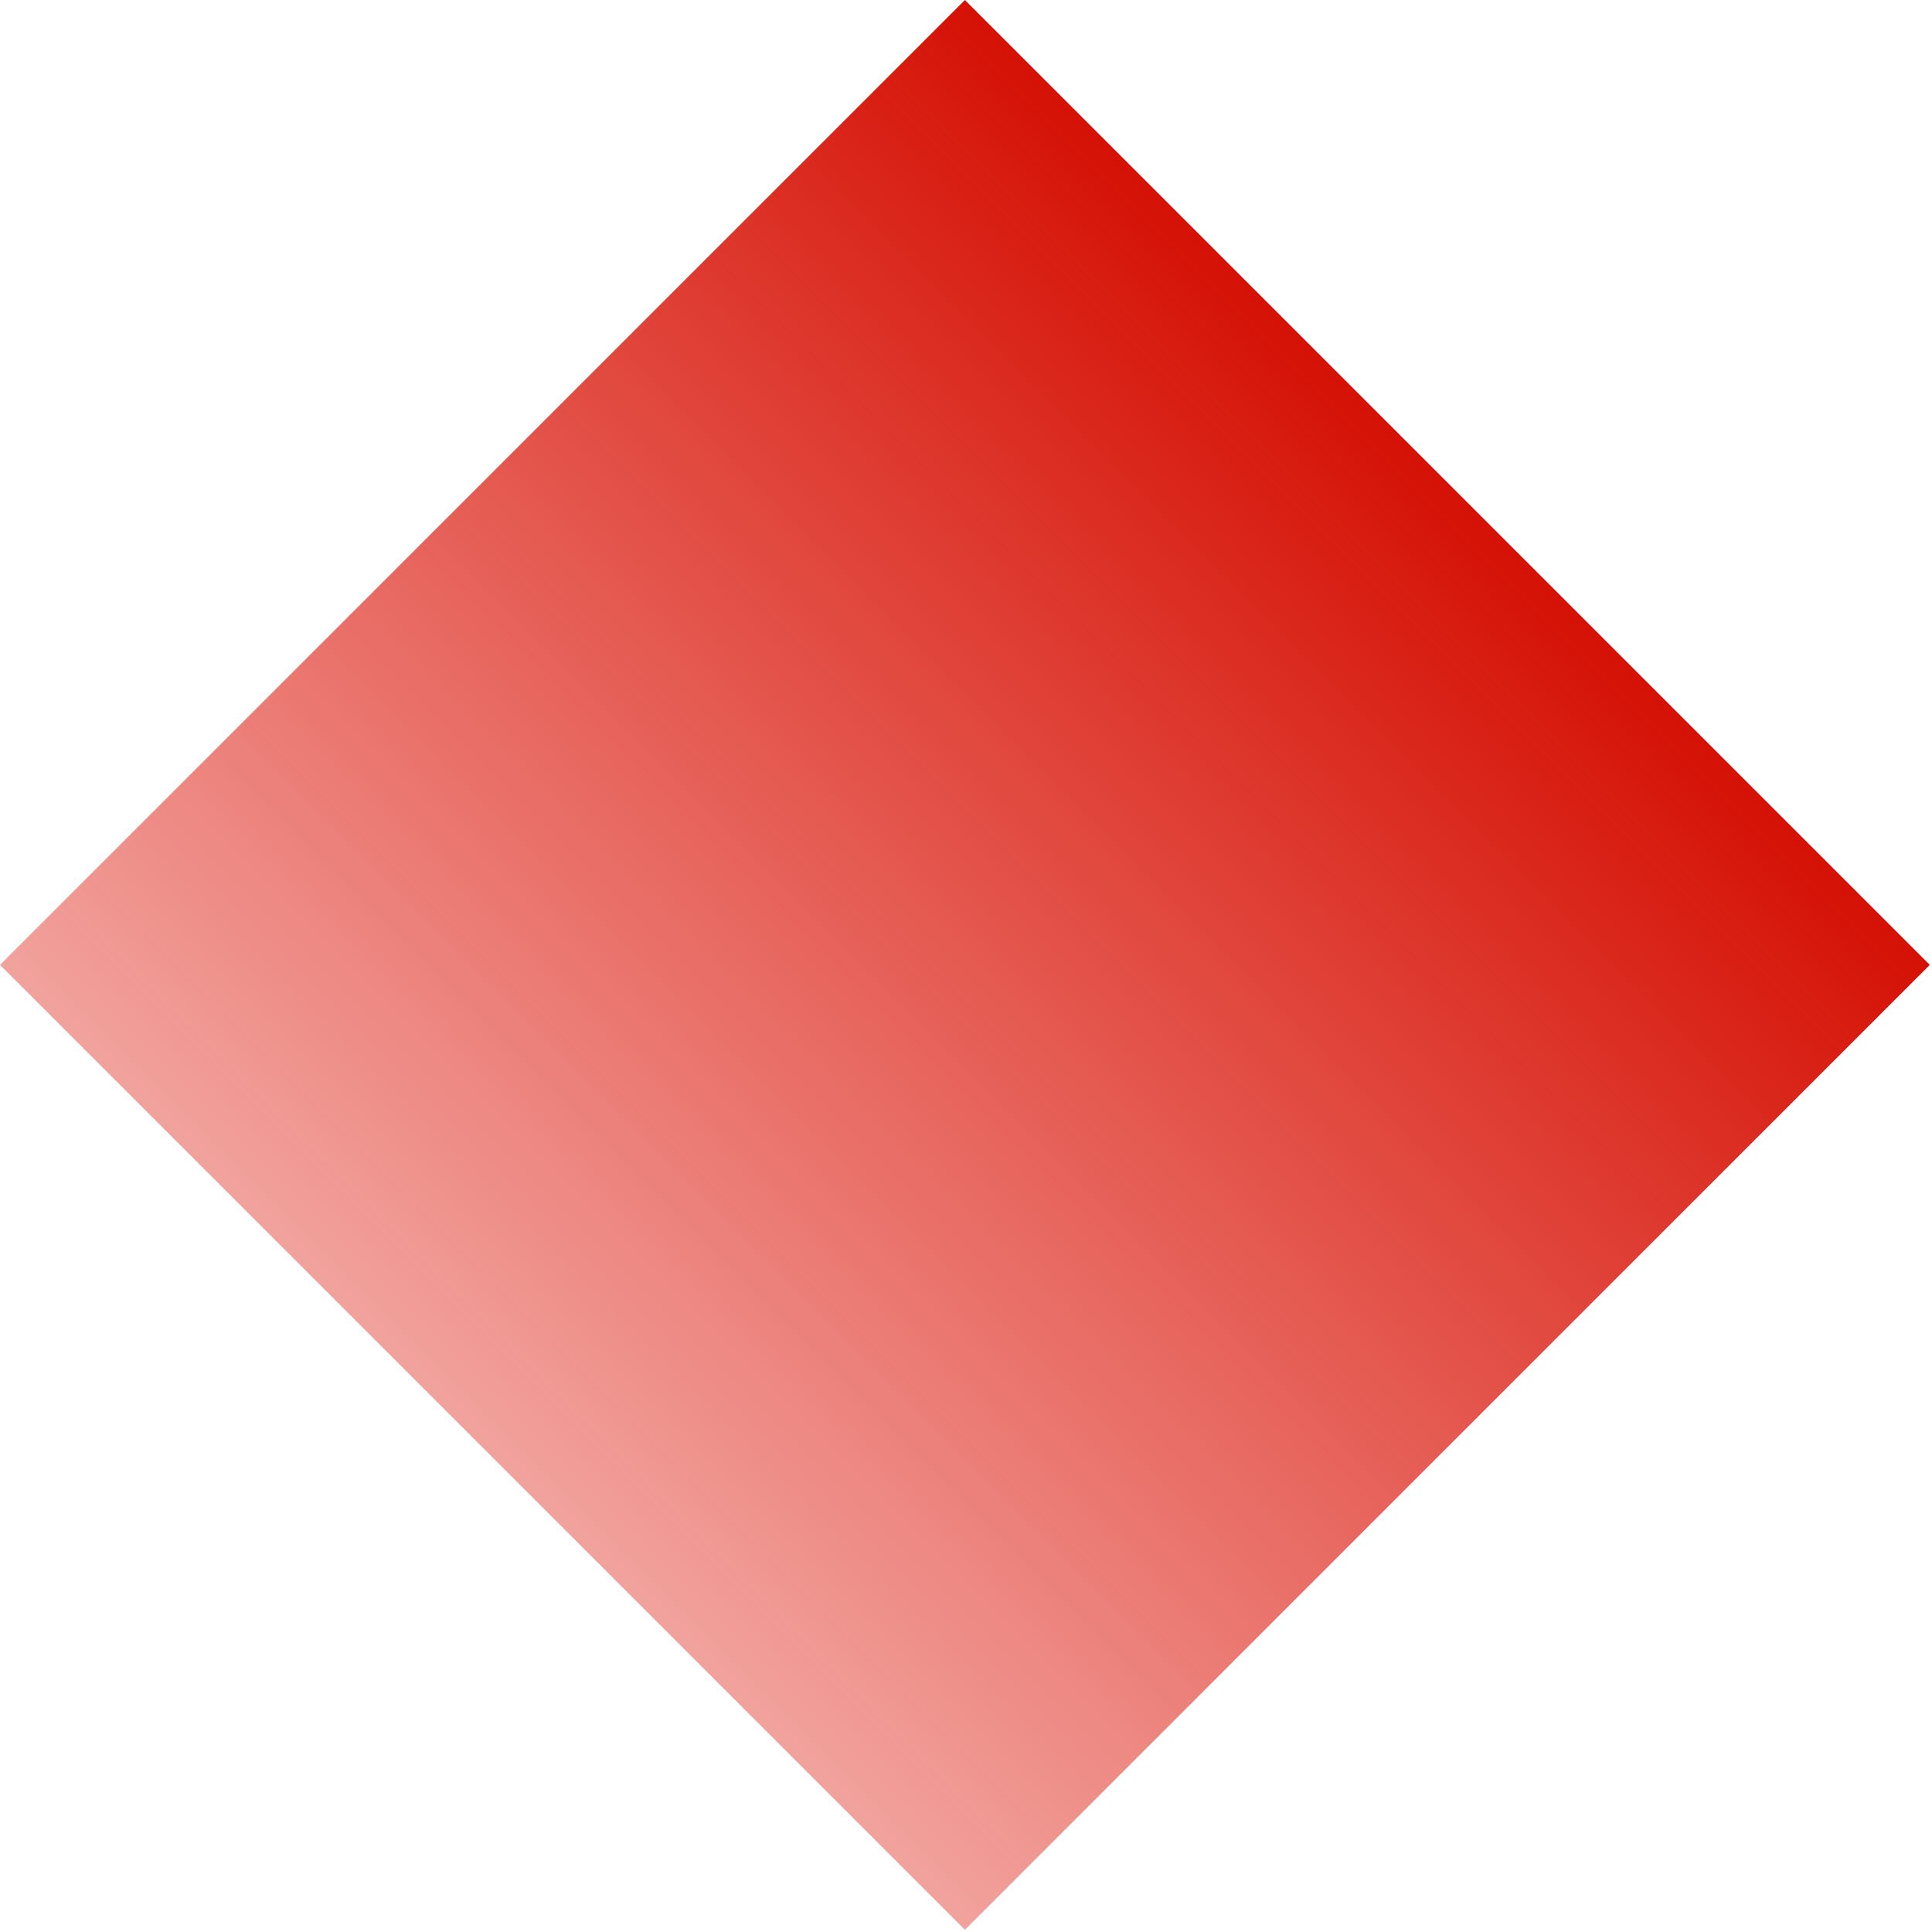 <svg width="660" height="660" viewBox="0 0 660 660" fill="none" xmlns="http://www.w3.org/2000/svg">
<rect x="329.626" width="466.161" height="466.161" transform="rotate(45 329.626 0)" fill="url(#paint0_linear_3_148)"/>
<defs>
<linearGradient id="paint0_linear_3_148" x1="562.707" y1="0" x2="562.707" y2="466.161" gradientUnits="userSpaceOnUse">
<stop stop-color="#D51105"/>
<stop offset="1" stop-color="#DE160A" stop-opacity="0.4"/>
</linearGradient>
</defs>
</svg>
